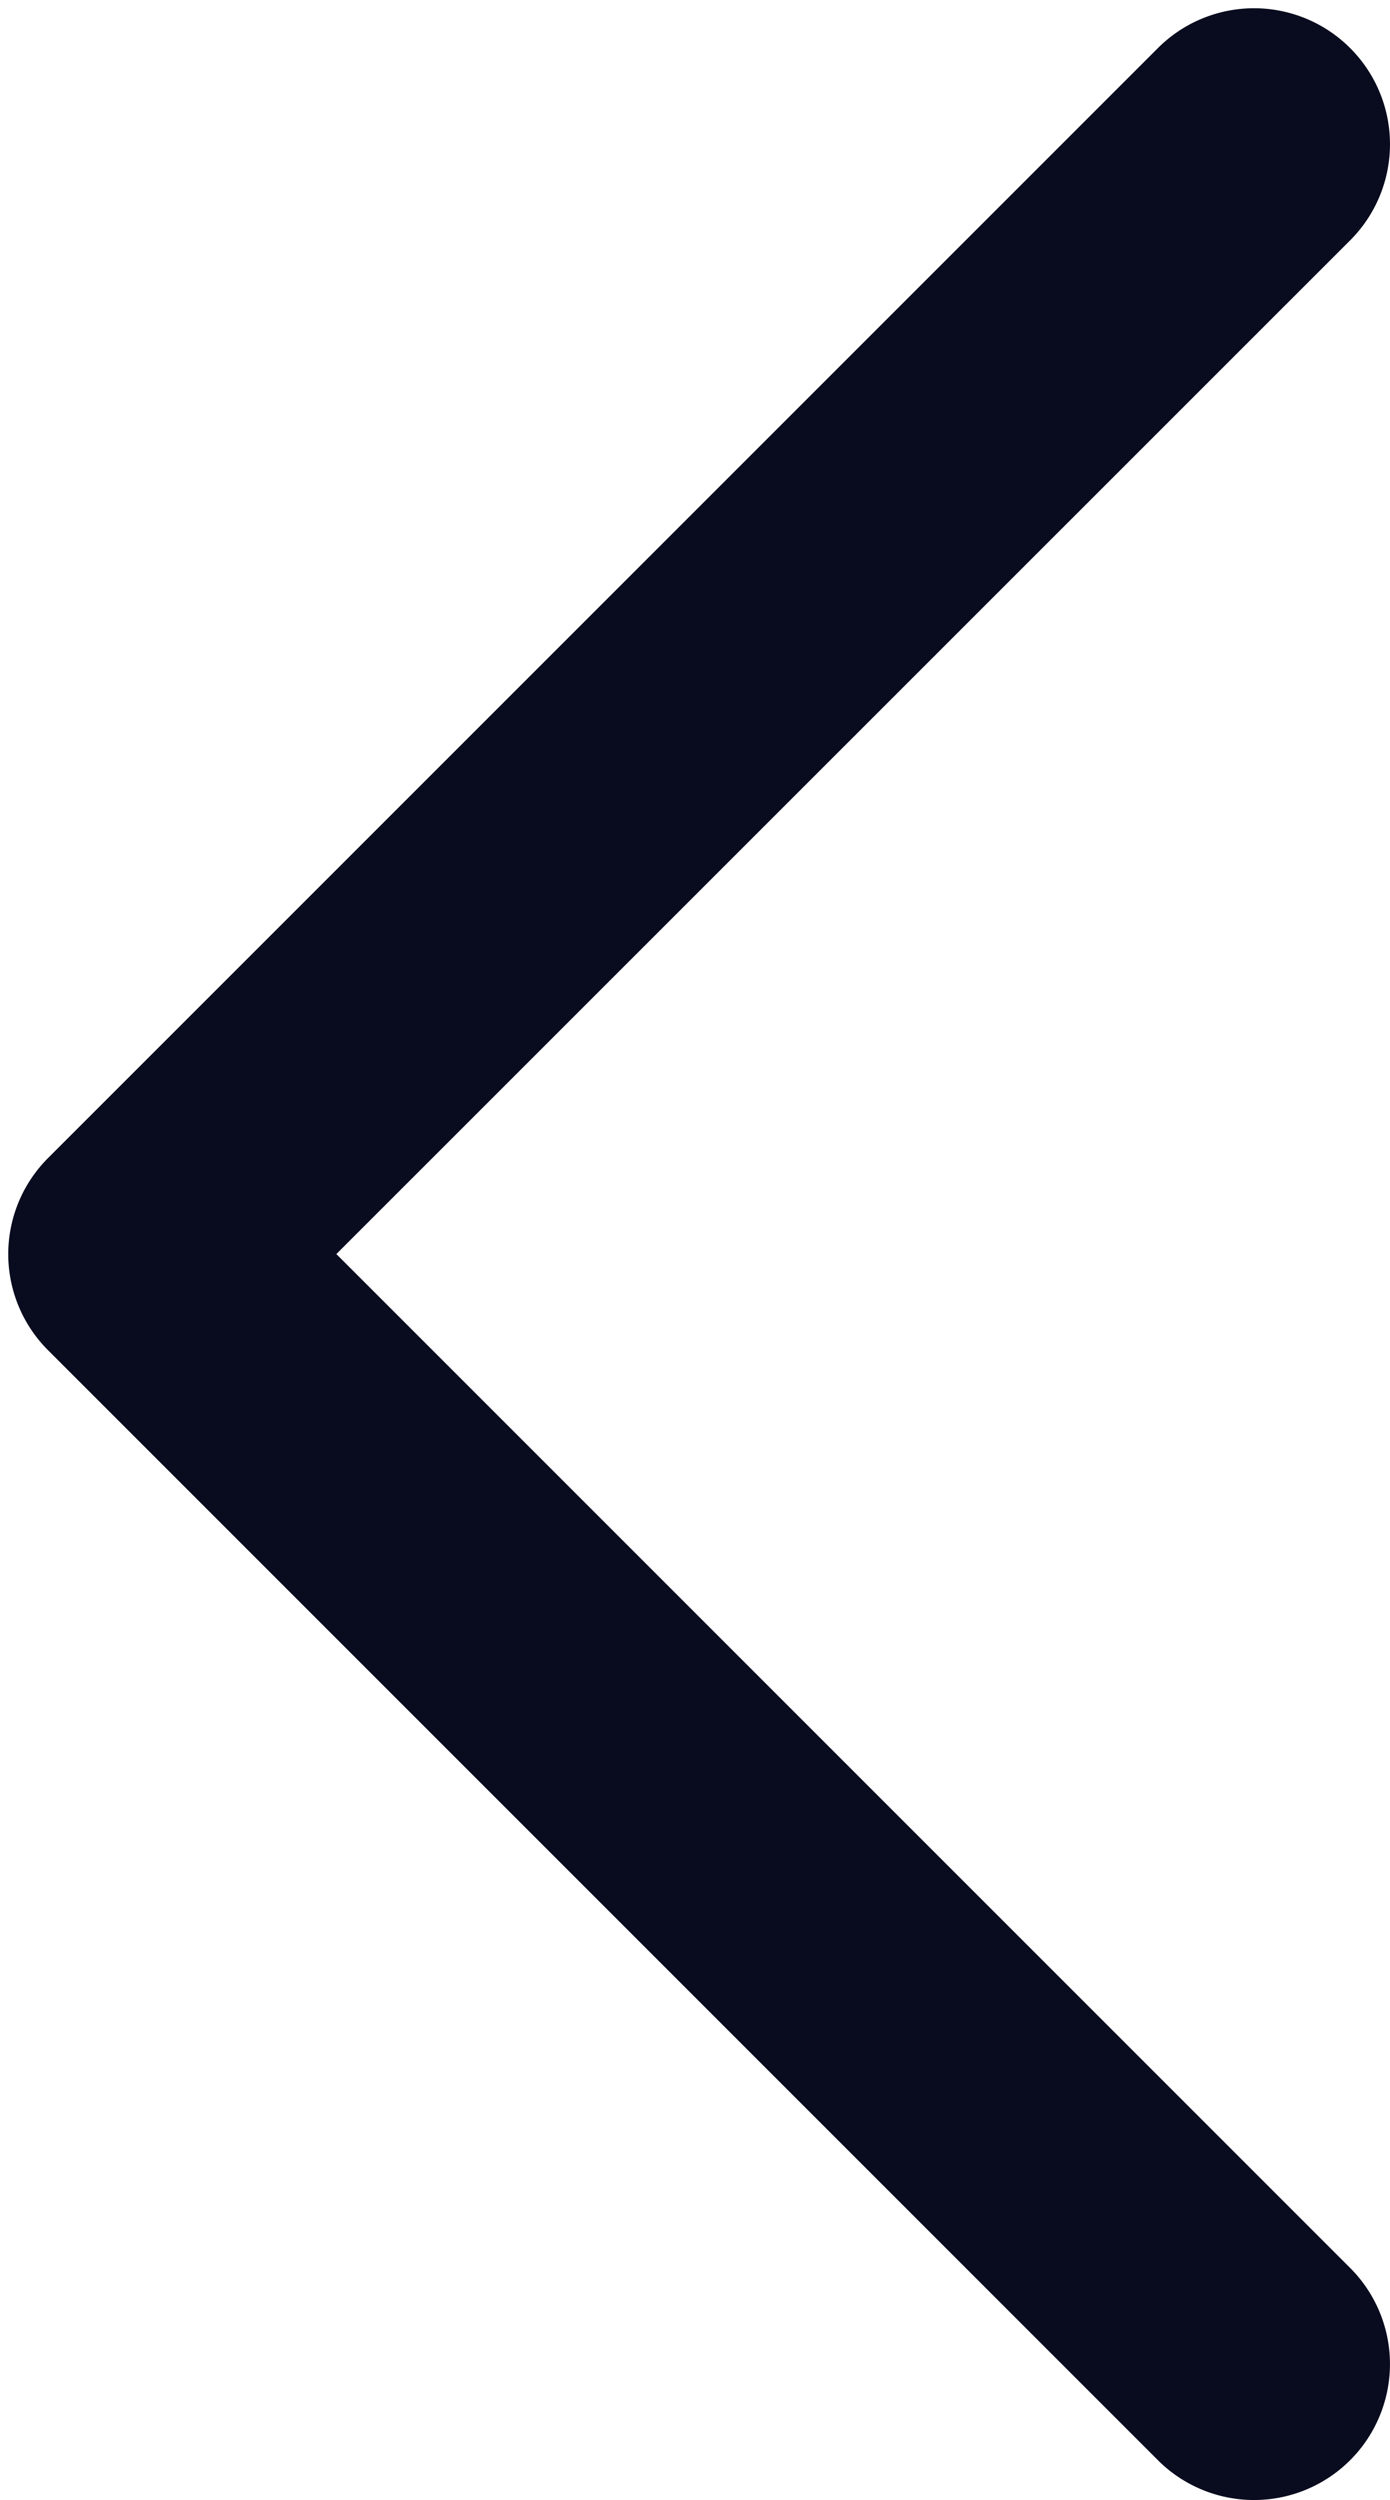 <svg xmlns="http://www.w3.org/2000/svg" width="7.938" height="14.276" viewBox="0 0 7.938 14.276">
  <g id="down-arrow" transform="translate(0.247 14.076) rotate(-90)">
    <g id="Group_39510" data-name="Group 39510" transform="translate(0 0)">
      <path id="Path_31413" data-name="Path 31413" d="M13.66,7.322a.576.576,0,0,1-.815,0L6.915,1.391.984,7.322a.576.576,0,0,1-.815-.815L6.507.169a.576.576,0,0,1,.815,0L13.66,6.507A.576.576,0,0,1,13.66,7.322Z" fill="#090b1e" stroke="#090b1e" stroke-width="0.4"/>
    </g>
  </g>
</svg>
